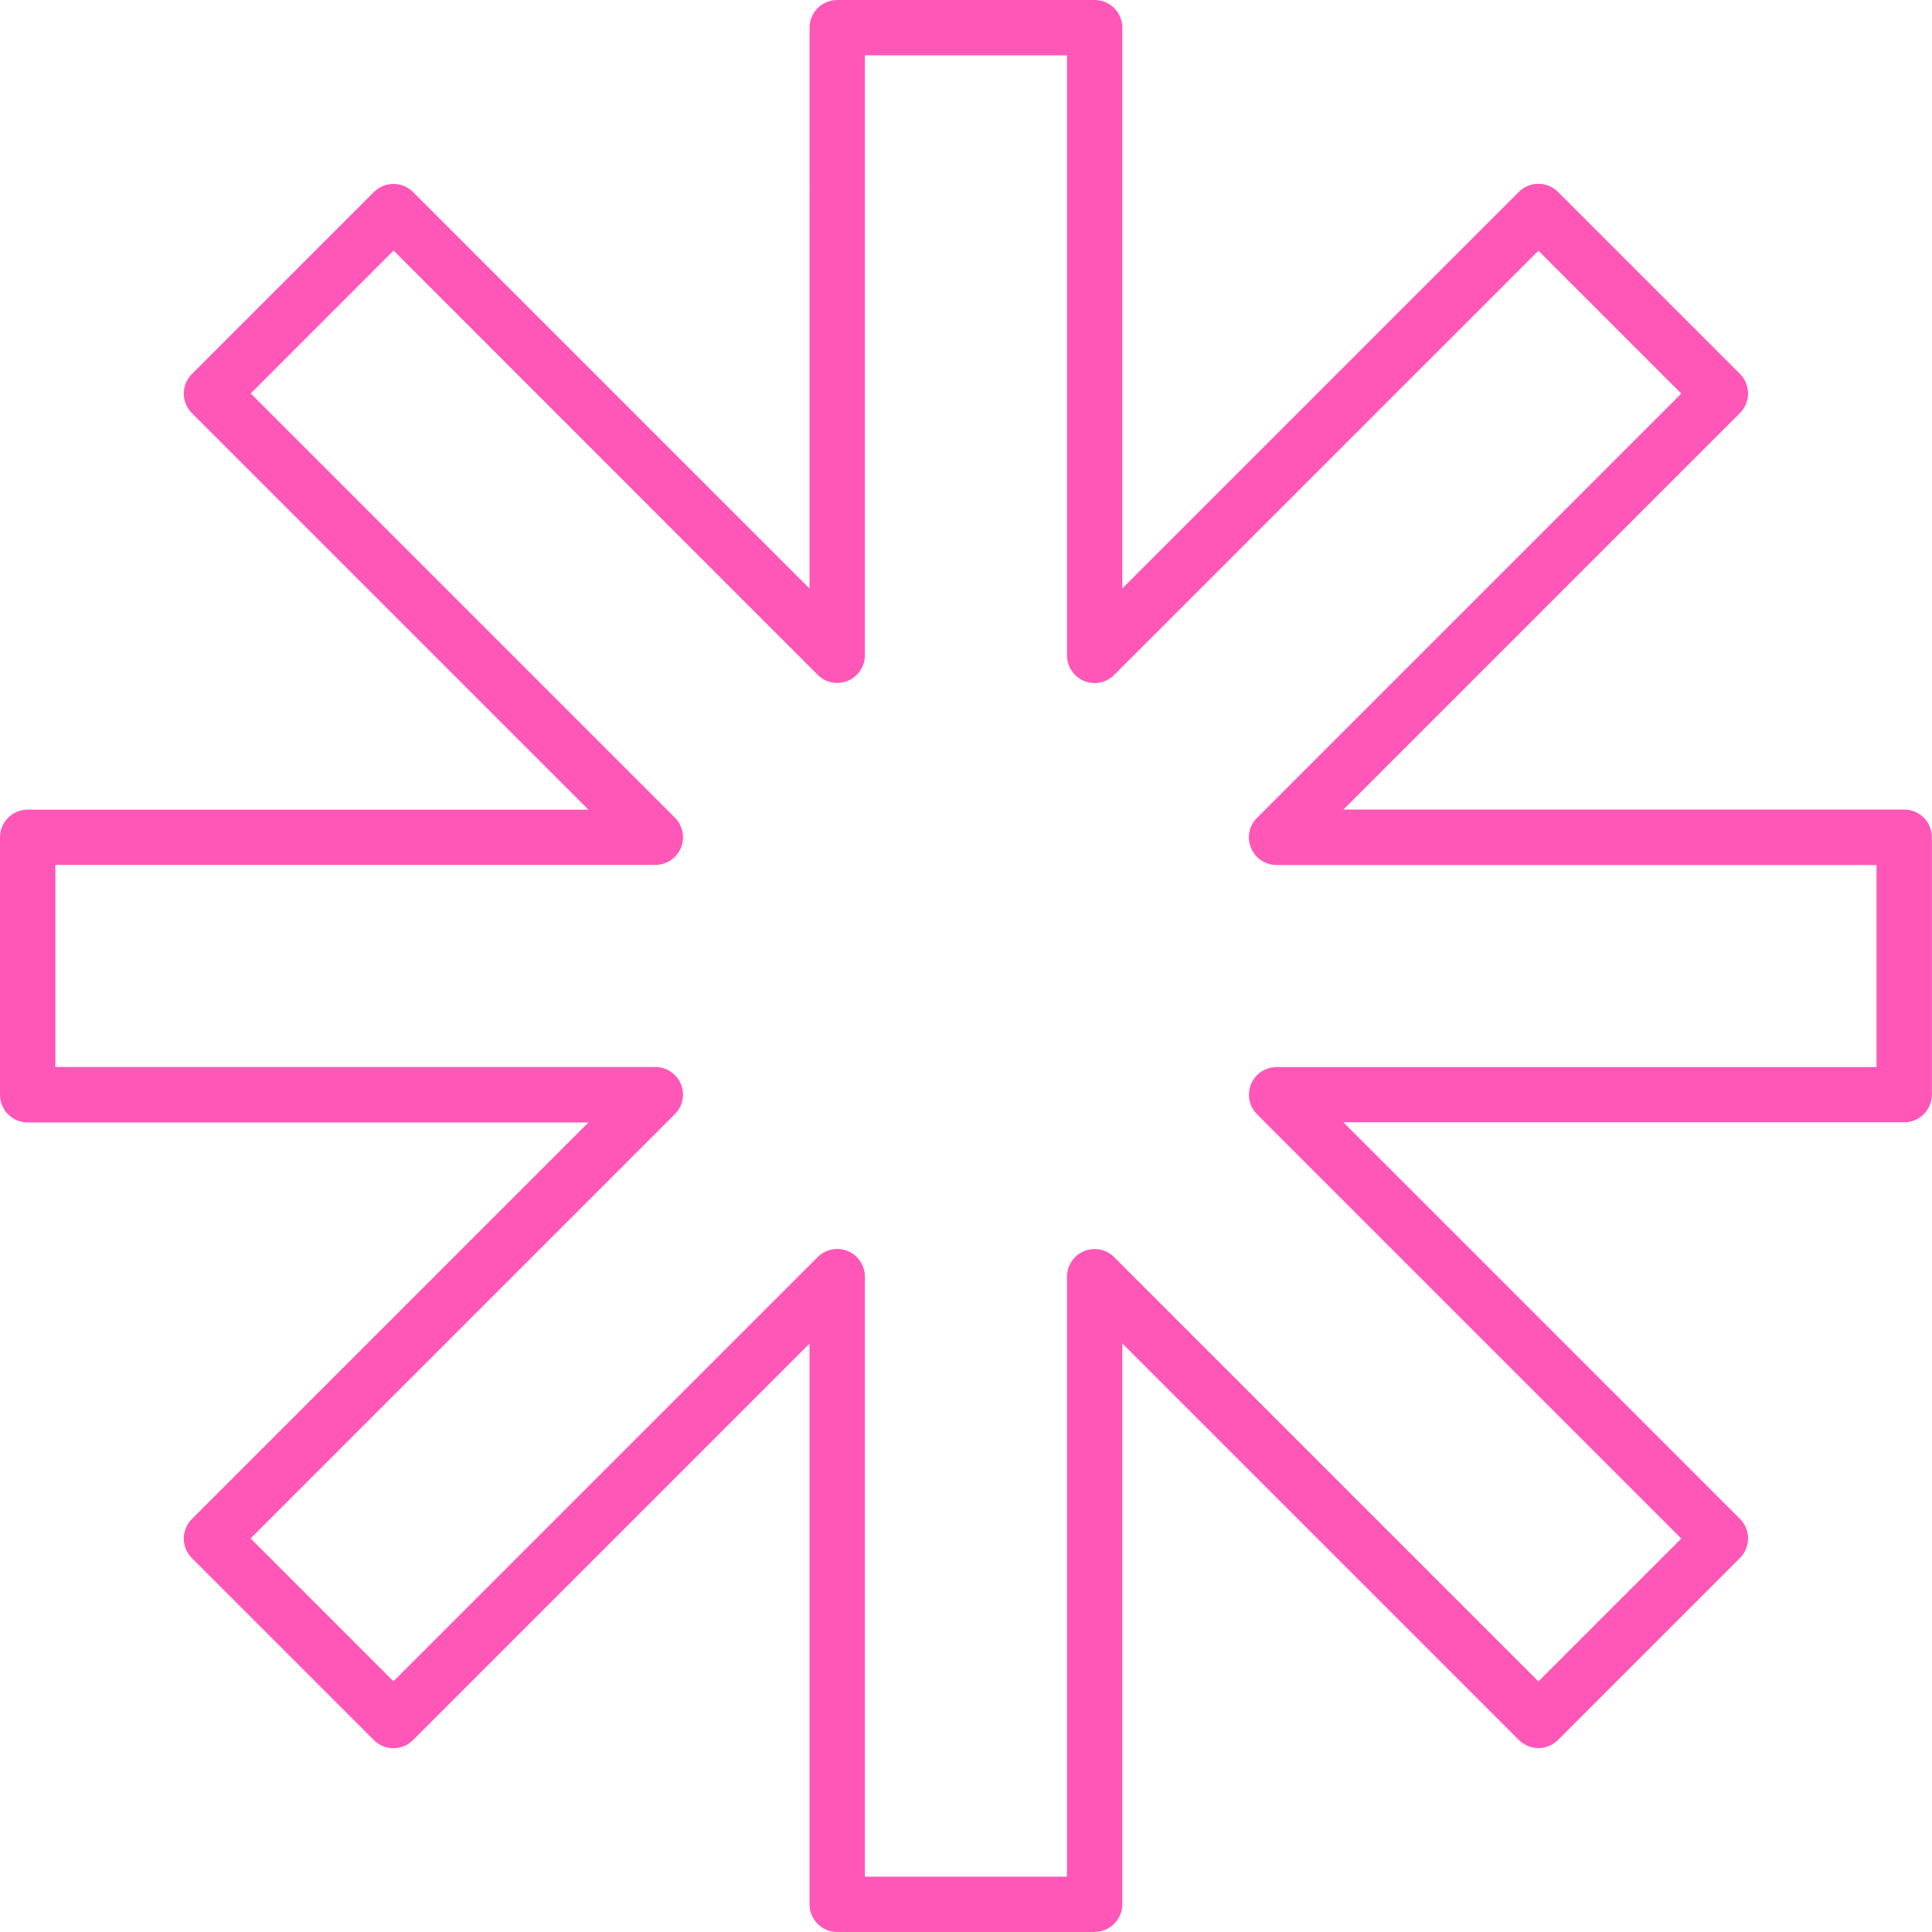 <?xml version="1.0" encoding="UTF-8"?>
<svg id="Layer_2" data-name="Layer 2" xmlns="http://www.w3.org/2000/svg" viewBox="0 0 150.11 150.11">
  <g id="_ÎÓÈ_1" data-name="—ÎÓÈ_1">
    <path d="m85.05,150.11h-20c-1.19,0-2.15-.96-2.15-2.15v-43.57l-30.81,30.81c-.84.84-2.2.84-3.04,0l-14.14-14.14c-.4-.4-.63-.95-.63-1.52s.23-1.12.63-1.52l30.81-30.81H2.15c-1.19,0-2.15-.96-2.15-2.15v-20c0-1.19.96-2.15,2.15-2.15h43.57l-30.81-30.81c-.4-.4-.63-.95-.63-1.52s.23-1.12.63-1.52l14.14-14.14c.84-.84,2.2-.84,3.04,0l30.81,30.81V2.15c0-1.19.96-2.15,2.15-2.15h20c1.19,0,2.15.96,2.15,2.15v43.57l30.81-30.81c.84-.84,2.2-.84,3.04,0l14.14,14.14c.4.4.63.95.63,1.52s-.23,1.12-.63,1.52l-30.81,30.81h43.57c1.19,0,2.15.96,2.15,2.15v20c0,1.19-.96,2.15-2.15,2.15h-43.57l30.81,30.81c.4.4.63.95.63,1.52s-.23,1.12-.63,1.52l-14.14,14.14c-.84.84-2.2.84-3.04,0l-30.81-30.81v43.57c0,1.19-.96,2.15-2.15,2.15Zm-17.85-4.3h15.7v-46.61c0-.87.52-1.65,1.33-1.99.81-.33,1.73-.15,2.34.47l32.96,32.96,11.1-11.1-32.96-32.96c-.61-.61-.8-1.54-.47-2.34s1.12-1.33,1.99-1.33h46.61v-15.7h-46.61c-.87,0-1.65-.52-1.99-1.33s-.15-1.73.47-2.34l32.96-32.96-11.1-11.1-32.96,32.96c-.62.62-1.54.8-2.34.47-.8-.33-1.33-1.12-1.33-1.99V4.3h-15.7v46.61c0,.87-.52,1.65-1.33,1.99-.81.33-1.73.15-2.34-.47L30.58,19.47l-11.1,11.1,32.96,32.96c.61.61.8,1.54.47,2.34s-1.12,1.33-1.99,1.33H4.3v15.7h46.61c.87,0,1.65.52,1.99,1.33s.15,1.73-.47,2.34l-32.96,32.96,11.1,11.1,32.96-32.96c.61-.61,1.54-.8,2.34-.47.8.33,1.33,1.12,1.33,1.99v46.61Z" style="fill: #ff57b8;"/>
  </g>
</svg>